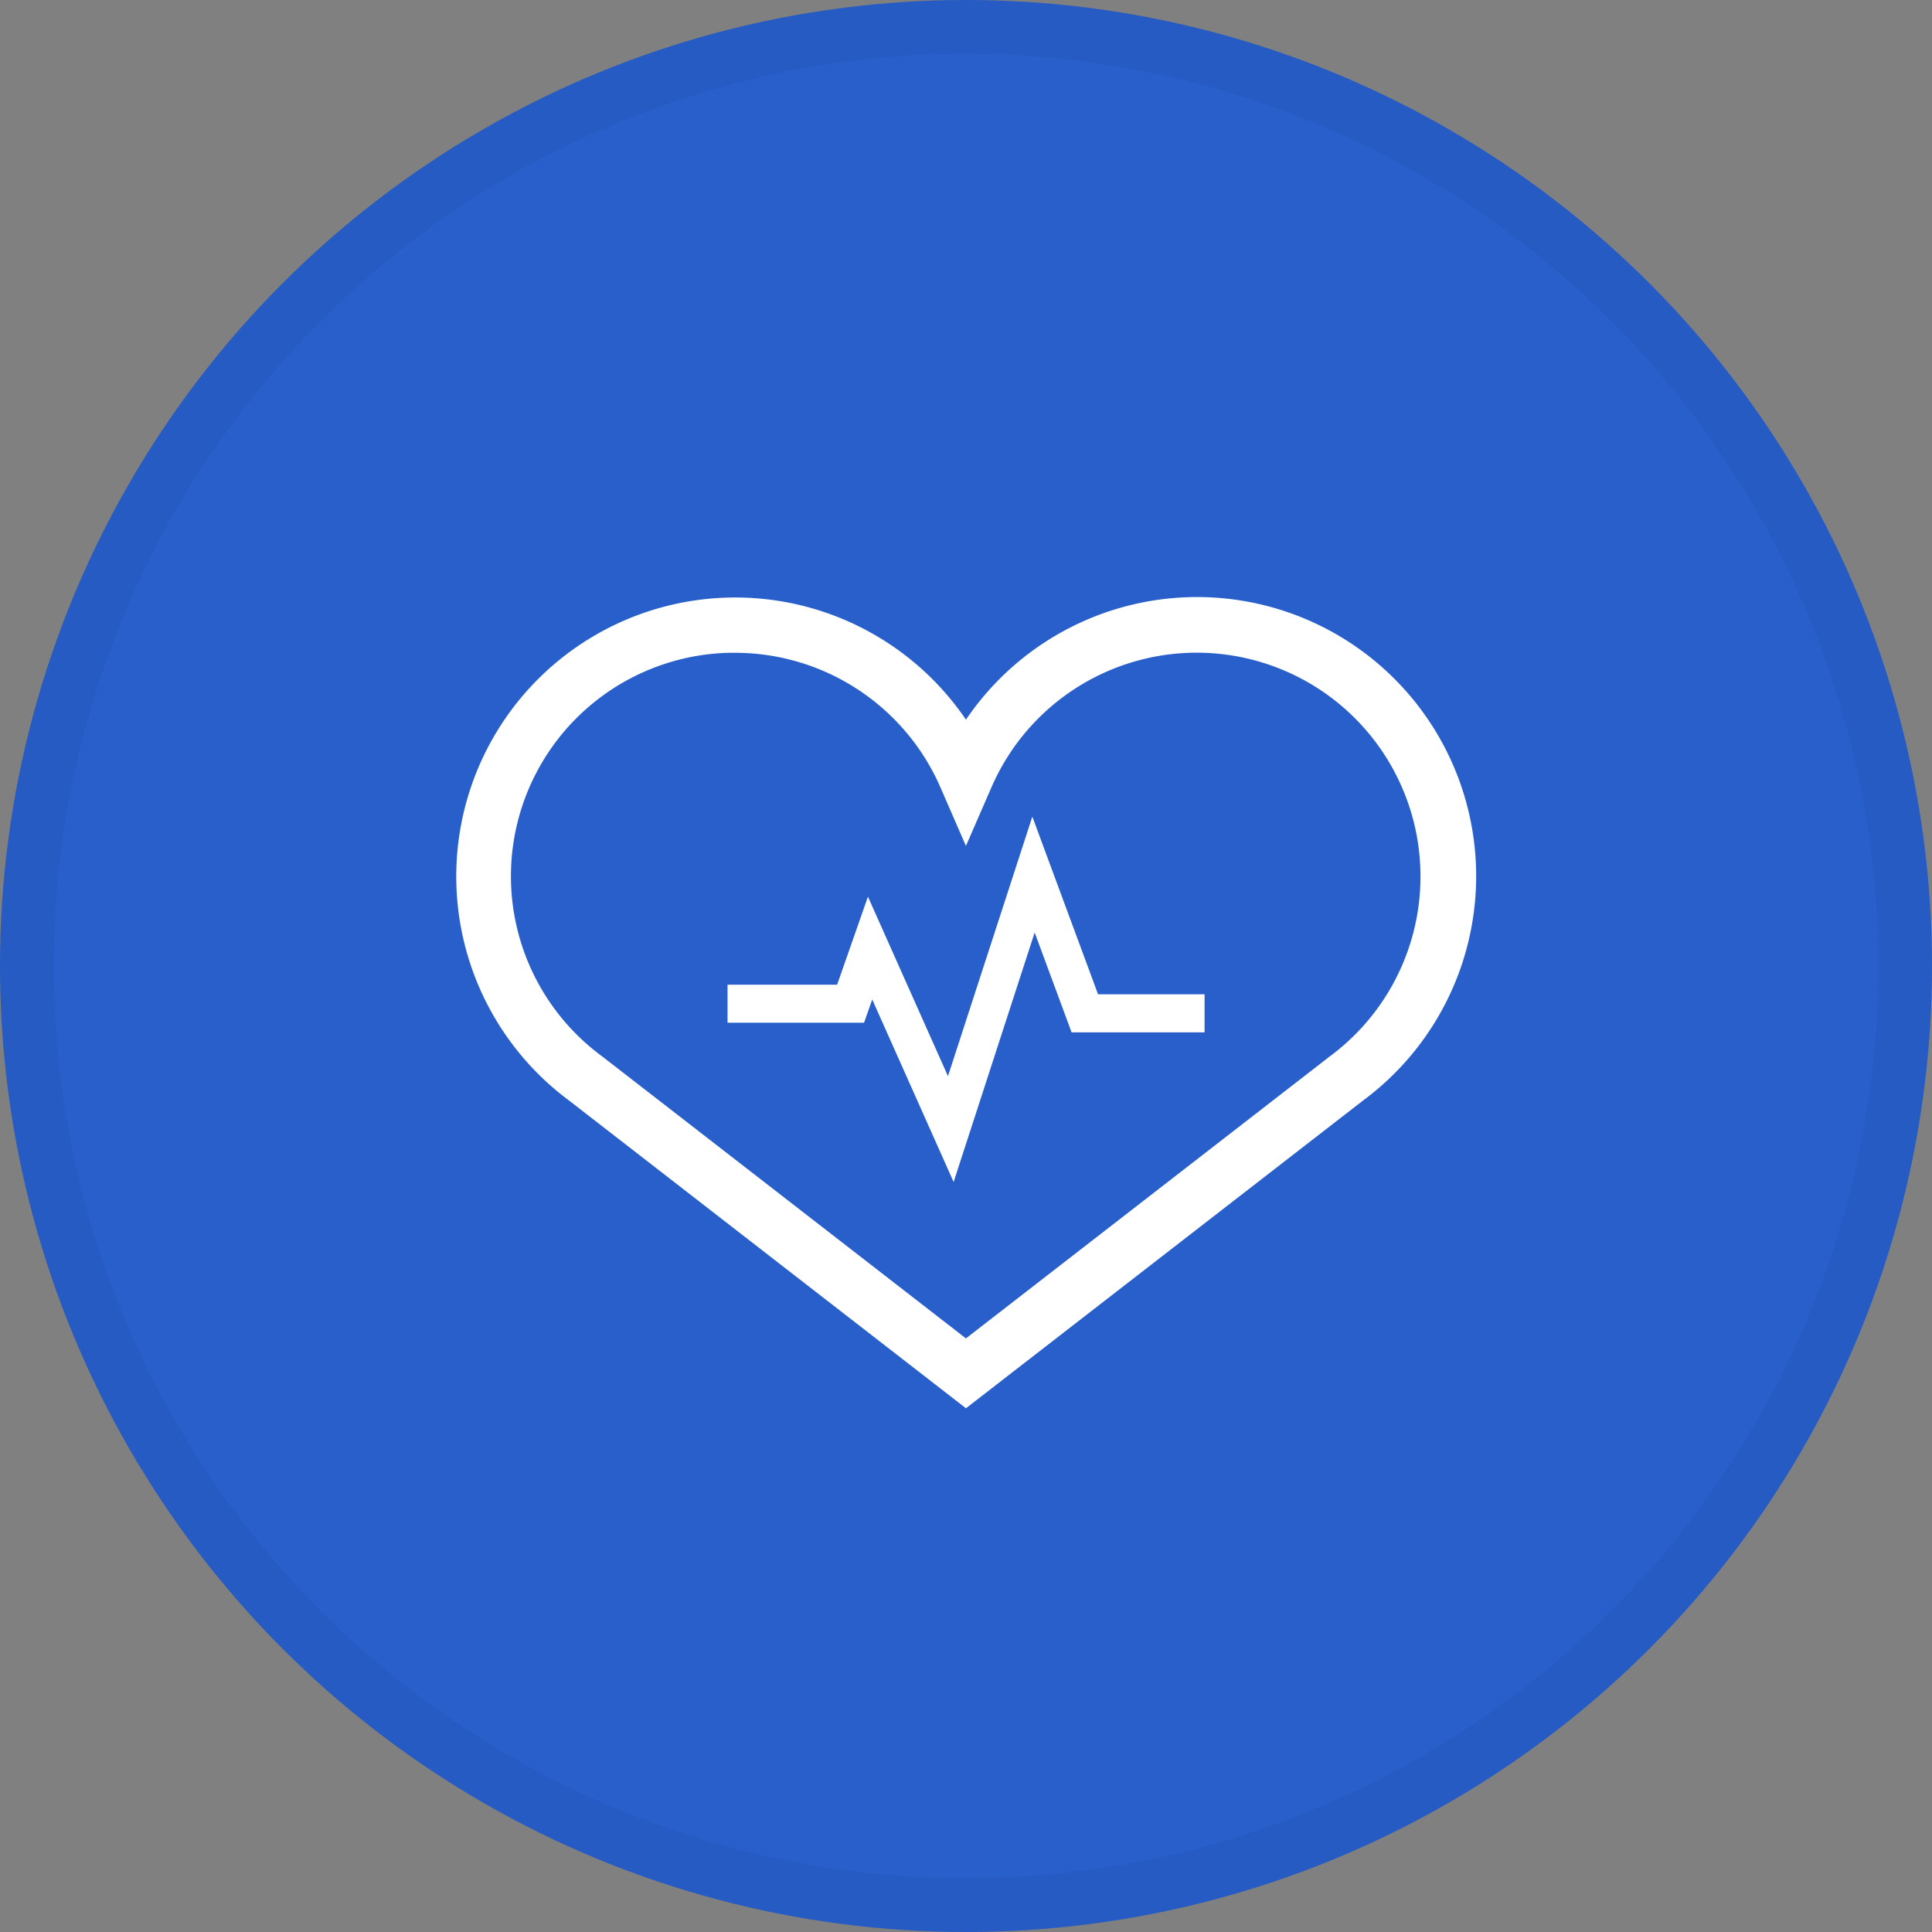 <svg xmlns="http://www.w3.org/2000/svg" width="54" height="54" viewBox="0 0 54 54">
  <rect x="0" y="0" width="54" height="54" fill="#808080" stroke="none"/>
  <g id="Group_18673" data-name="Group 18673" transform="translate(-1018 -557)">
    <g id="Ellipse_417" data-name="Ellipse 417" transform="translate(1018 557)" fill="#285fca" stroke="rgba(0,41,119,0.08)" stroke-width="1.5">
      <circle cx="27" cy="27" r="27" stroke="none"/>
      <circle cx="27" cy="27" r="26.25" fill="none"/>
    </g>
    <g id="Group_16926" data-name="Group 16926" transform="translate(12700.645 -4583.115)">
      <path id="Path_165514" data-name="Path 165514" d="M99.885,94.955,88.891,86.431A7.622,7.622,0,1,1,99.885,76.25a7.626,7.626,0,1,1,10.986,10.191ZM93.437,73.884a6.422,6.422,0,0,0-3.822,11.6l10.269,7.961,10.264-7.955a6.43,6.43,0,1,0-9.716-7.728l-.548,1.259-.548-1.259a6.439,6.439,0,0,0-5.9-3.876Z" transform="translate(-11755.531 5084.3)" fill="#fff" stroke="#fff" stroke-width="0.35"/>
      <path id="Path_165515" data-name="Path 165515" d="M229.017,189.357l-.228.649h-3.816v-1.062h3.063l.861-2.461,2.237,5.017,2.358-7.254,1.837,4.966h2.977v1.063h-3.717l-1.032-2.79-2.265,6.973Z" transform="translate(-11887.283 4978.694)" fill="#fff"/>
    </g>
  </g>
</svg>
